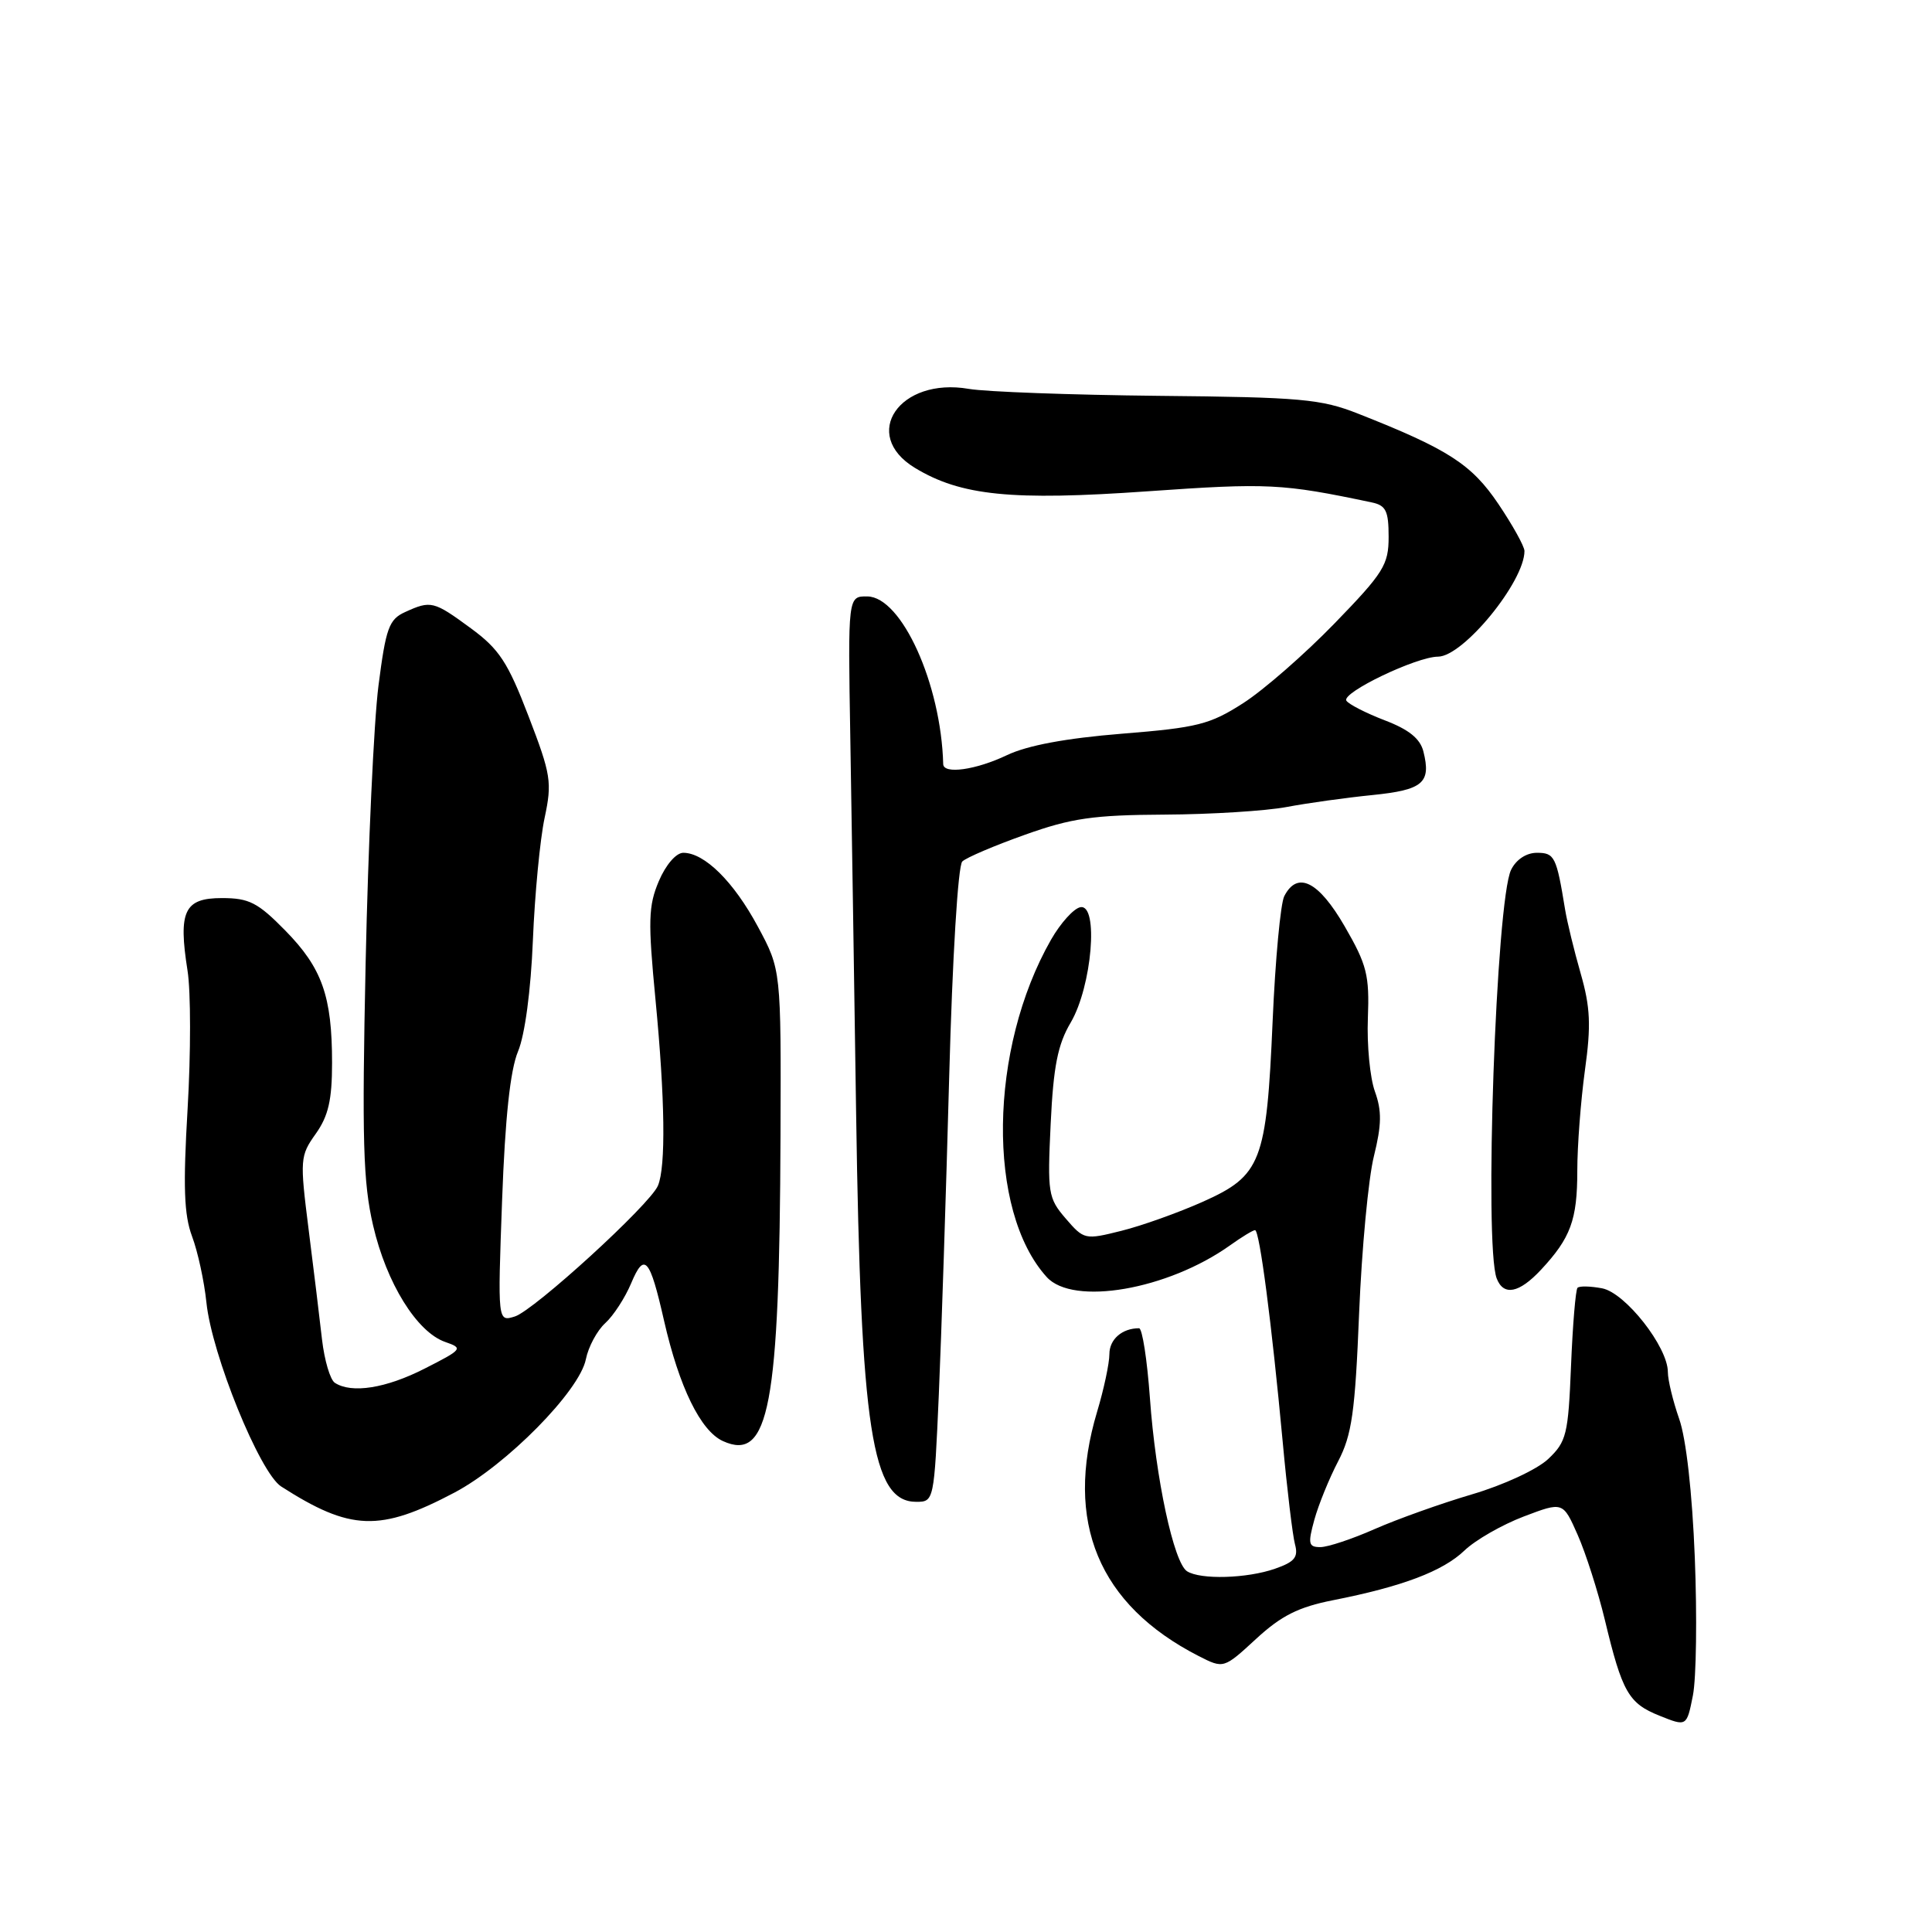 <?xml version="1.0" encoding="UTF-8" standalone="no"?>
<!DOCTYPE svg PUBLIC "-//W3C//DTD SVG 1.1//EN" "http://www.w3.org/Graphics/SVG/1.1/DTD/svg11.dtd" >
<svg xmlns="http://www.w3.org/2000/svg" xmlns:xlink="http://www.w3.org/1999/xlink" version="1.1" viewBox="0 0 256 256">
 <g >
 <path fill="currentColor"
d=" M 224.57 206.38 C 224.23 197.79 223.42 190.60 222.50 188.01 C 221.68 185.66 221.00 182.87 221.00 181.80 C 221.00 178.48 215.37 171.30 212.29 170.71 C 210.75 170.42 209.29 170.38 209.03 170.64 C 208.78 170.89 208.39 175.54 208.17 180.97 C 207.80 190.09 207.57 191.03 205.14 193.33 C 203.66 194.72 199.22 196.78 195.04 198.01 C 190.94 199.22 185.15 201.29 182.17 202.60 C 179.19 203.92 175.94 205.00 174.96 205.00 C 173.38 205.00 173.28 204.57 174.16 201.37 C 174.71 199.38 176.13 195.89 177.31 193.63 C 179.13 190.14 179.56 187.13 180.09 174.00 C 180.44 165.48 181.32 156.12 182.05 153.20 C 183.08 149.03 183.11 147.20 182.18 144.62 C 181.53 142.81 181.11 138.45 181.25 134.92 C 181.47 129.22 181.13 127.85 178.18 122.75 C 174.72 116.76 171.91 115.36 170.17 118.75 C 169.68 119.71 168.98 127.16 168.63 135.30 C 167.82 154.00 167.13 155.77 159.38 159.24 C 156.15 160.68 151.29 162.42 148.59 163.09 C 143.76 164.30 143.63 164.27 141.21 161.46 C 138.88 158.75 138.78 158.10 139.22 148.90 C 139.58 141.30 140.16 138.39 141.87 135.50 C 144.69 130.71 145.62 119.73 143.15 120.21 C 142.27 120.38 140.53 122.31 139.27 124.51 C 131.01 138.97 130.73 160.42 138.69 169.21 C 142.18 173.07 154.72 170.90 162.98 165.02 C 164.53 163.91 166.03 163.00 166.30 163.00 C 166.90 163.00 168.51 175.38 169.96 191.00 C 170.54 197.32 171.28 203.46 171.59 204.62 C 172.06 206.34 171.55 206.96 168.93 207.87 C 165.23 209.16 159.08 209.34 157.29 208.20 C 155.53 207.08 153.13 195.91 152.37 185.25 C 152.00 180.16 151.36 176.00 150.93 176.00 C 148.68 176.00 147.00 177.47 147.00 179.43 C 147.00 180.64 146.27 184.08 145.37 187.07 C 141.00 201.66 145.56 212.64 158.82 219.43 C 162.14 221.12 162.14 221.12 166.44 217.16 C 169.78 214.08 172.06 212.94 176.62 212.04 C 185.81 210.23 191.18 208.20 194.05 205.45 C 195.50 204.06 199.03 202.04 201.89 200.95 C 207.10 198.97 207.10 198.97 209.05 203.38 C 210.12 205.80 211.74 210.87 212.65 214.64 C 214.95 224.23 215.79 225.70 219.89 227.34 C 223.50 228.79 223.50 228.79 224.32 224.65 C 224.77 222.37 224.88 214.15 224.57 206.38 Z  M 60.21 197.78 C 67.10 194.14 76.79 184.32 77.63 180.11 C 77.96 178.46 79.12 176.30 80.20 175.32 C 81.28 174.34 82.83 171.96 83.64 170.02 C 85.39 165.86 86.10 166.67 87.99 175.00 C 90.00 183.81 92.83 189.60 95.79 190.95 C 101.91 193.74 103.29 186.39 103.42 150.50 C 103.50 128.50 103.50 128.50 100.42 122.78 C 97.21 116.81 93.35 113.00 90.54 113.00 C 89.59 113.00 88.22 114.59 87.30 116.75 C 85.91 120.03 85.85 122.01 86.86 132.50 C 88.12 145.60 88.24 154.60 87.18 157.11 C 86.13 159.61 70.78 173.63 68.22 174.44 C 65.94 175.15 65.94 175.15 66.53 159.05 C 66.93 148.10 67.61 141.79 68.64 139.32 C 69.55 137.15 70.34 131.25 70.61 124.60 C 70.86 118.49 71.56 111.20 72.16 108.39 C 73.17 103.65 73.02 102.66 70.03 94.89 C 67.29 87.75 66.15 86.01 62.39 83.25 C 57.46 79.63 57.10 79.54 53.68 81.10 C 51.54 82.07 51.13 83.21 50.15 90.85 C 49.54 95.61 48.78 112.12 48.45 127.54 C 47.95 151.07 48.11 156.68 49.44 162.39 C 51.21 170.02 55.23 176.51 59.00 177.82 C 61.40 178.65 61.30 178.79 56.28 181.34 C 51.15 183.96 46.59 184.68 44.37 183.23 C 43.75 182.83 42.99 180.25 42.67 177.50 C 42.36 174.75 41.56 168.17 40.89 162.88 C 39.72 153.62 39.76 153.15 41.84 150.23 C 43.51 147.88 44.00 145.75 44.00 140.84 C 44.00 132.00 42.68 128.27 37.80 123.30 C 34.16 119.59 33.01 119.00 29.40 119.00 C 24.42 119.00 23.60 120.72 24.85 128.62 C 25.29 131.38 25.29 139.60 24.86 146.89 C 24.25 157.23 24.38 160.96 25.45 163.83 C 26.21 165.85 27.06 169.78 27.35 172.57 C 28.05 179.47 34.42 195.15 37.26 196.97 C 46.45 202.86 50.32 203.00 60.21 197.78 Z  M 124.40 184.75 C 124.74 176.91 125.36 158.03 125.77 142.79 C 126.20 126.82 126.94 114.69 127.51 114.15 C 128.05 113.63 131.79 112.04 135.81 110.61 C 141.96 108.41 144.89 107.99 154.31 107.94 C 160.46 107.91 167.75 107.45 170.50 106.93 C 173.25 106.41 178.35 105.70 181.84 105.35 C 188.56 104.67 189.65 103.74 188.61 99.58 C 188.18 97.87 186.68 96.66 183.47 95.44 C 180.98 94.48 178.69 93.31 178.40 92.84 C 177.75 91.78 187.68 87.02 190.55 87.01 C 193.89 86.99 202.00 77.08 202.00 73.01 C 202.00 72.41 200.45 69.61 198.55 66.79 C 195.00 61.52 191.90 59.52 180.00 54.83 C 175.05 52.87 172.40 52.63 153.50 52.45 C 141.95 52.33 130.65 51.92 128.38 51.53 C 119.19 49.94 113.97 57.58 121.22 61.99 C 127.31 65.69 134.04 66.37 152.06 65.10 C 168.01 63.98 169.89 64.07 181.75 66.57 C 183.64 66.96 184.00 67.69 184.00 71.13 C 184.00 74.84 183.35 75.89 176.82 82.62 C 172.87 86.69 167.43 91.44 164.73 93.17 C 160.32 96.00 158.67 96.42 148.66 97.22 C 141.24 97.82 136.14 98.77 133.43 100.06 C 129.32 102.02 125.02 102.63 124.98 101.25 C 124.70 90.63 119.47 79.09 114.93 79.03 C 112.35 79.00 112.35 79.00 112.67 97.75 C 112.84 108.06 113.19 130.45 113.44 147.50 C 114.06 189.55 115.52 199.00 121.41 199.00 C 123.75 199.00 123.78 198.89 124.40 184.75 Z  M 204.19 168.25 C 208.12 164.03 209.00 161.65 209.00 155.14 C 209.00 151.84 209.46 145.85 210.01 141.82 C 210.84 135.87 210.73 133.47 209.45 129.00 C 208.58 125.97 207.65 122.15 207.38 120.50 C 206.24 113.50 205.99 113.00 203.65 113.00 C 202.25 113.00 200.90 113.89 200.23 115.25 C 198.24 119.29 196.63 164.98 198.32 169.40 C 199.23 171.76 201.29 171.36 204.19 168.25 Z "/>
</g>
</svg>